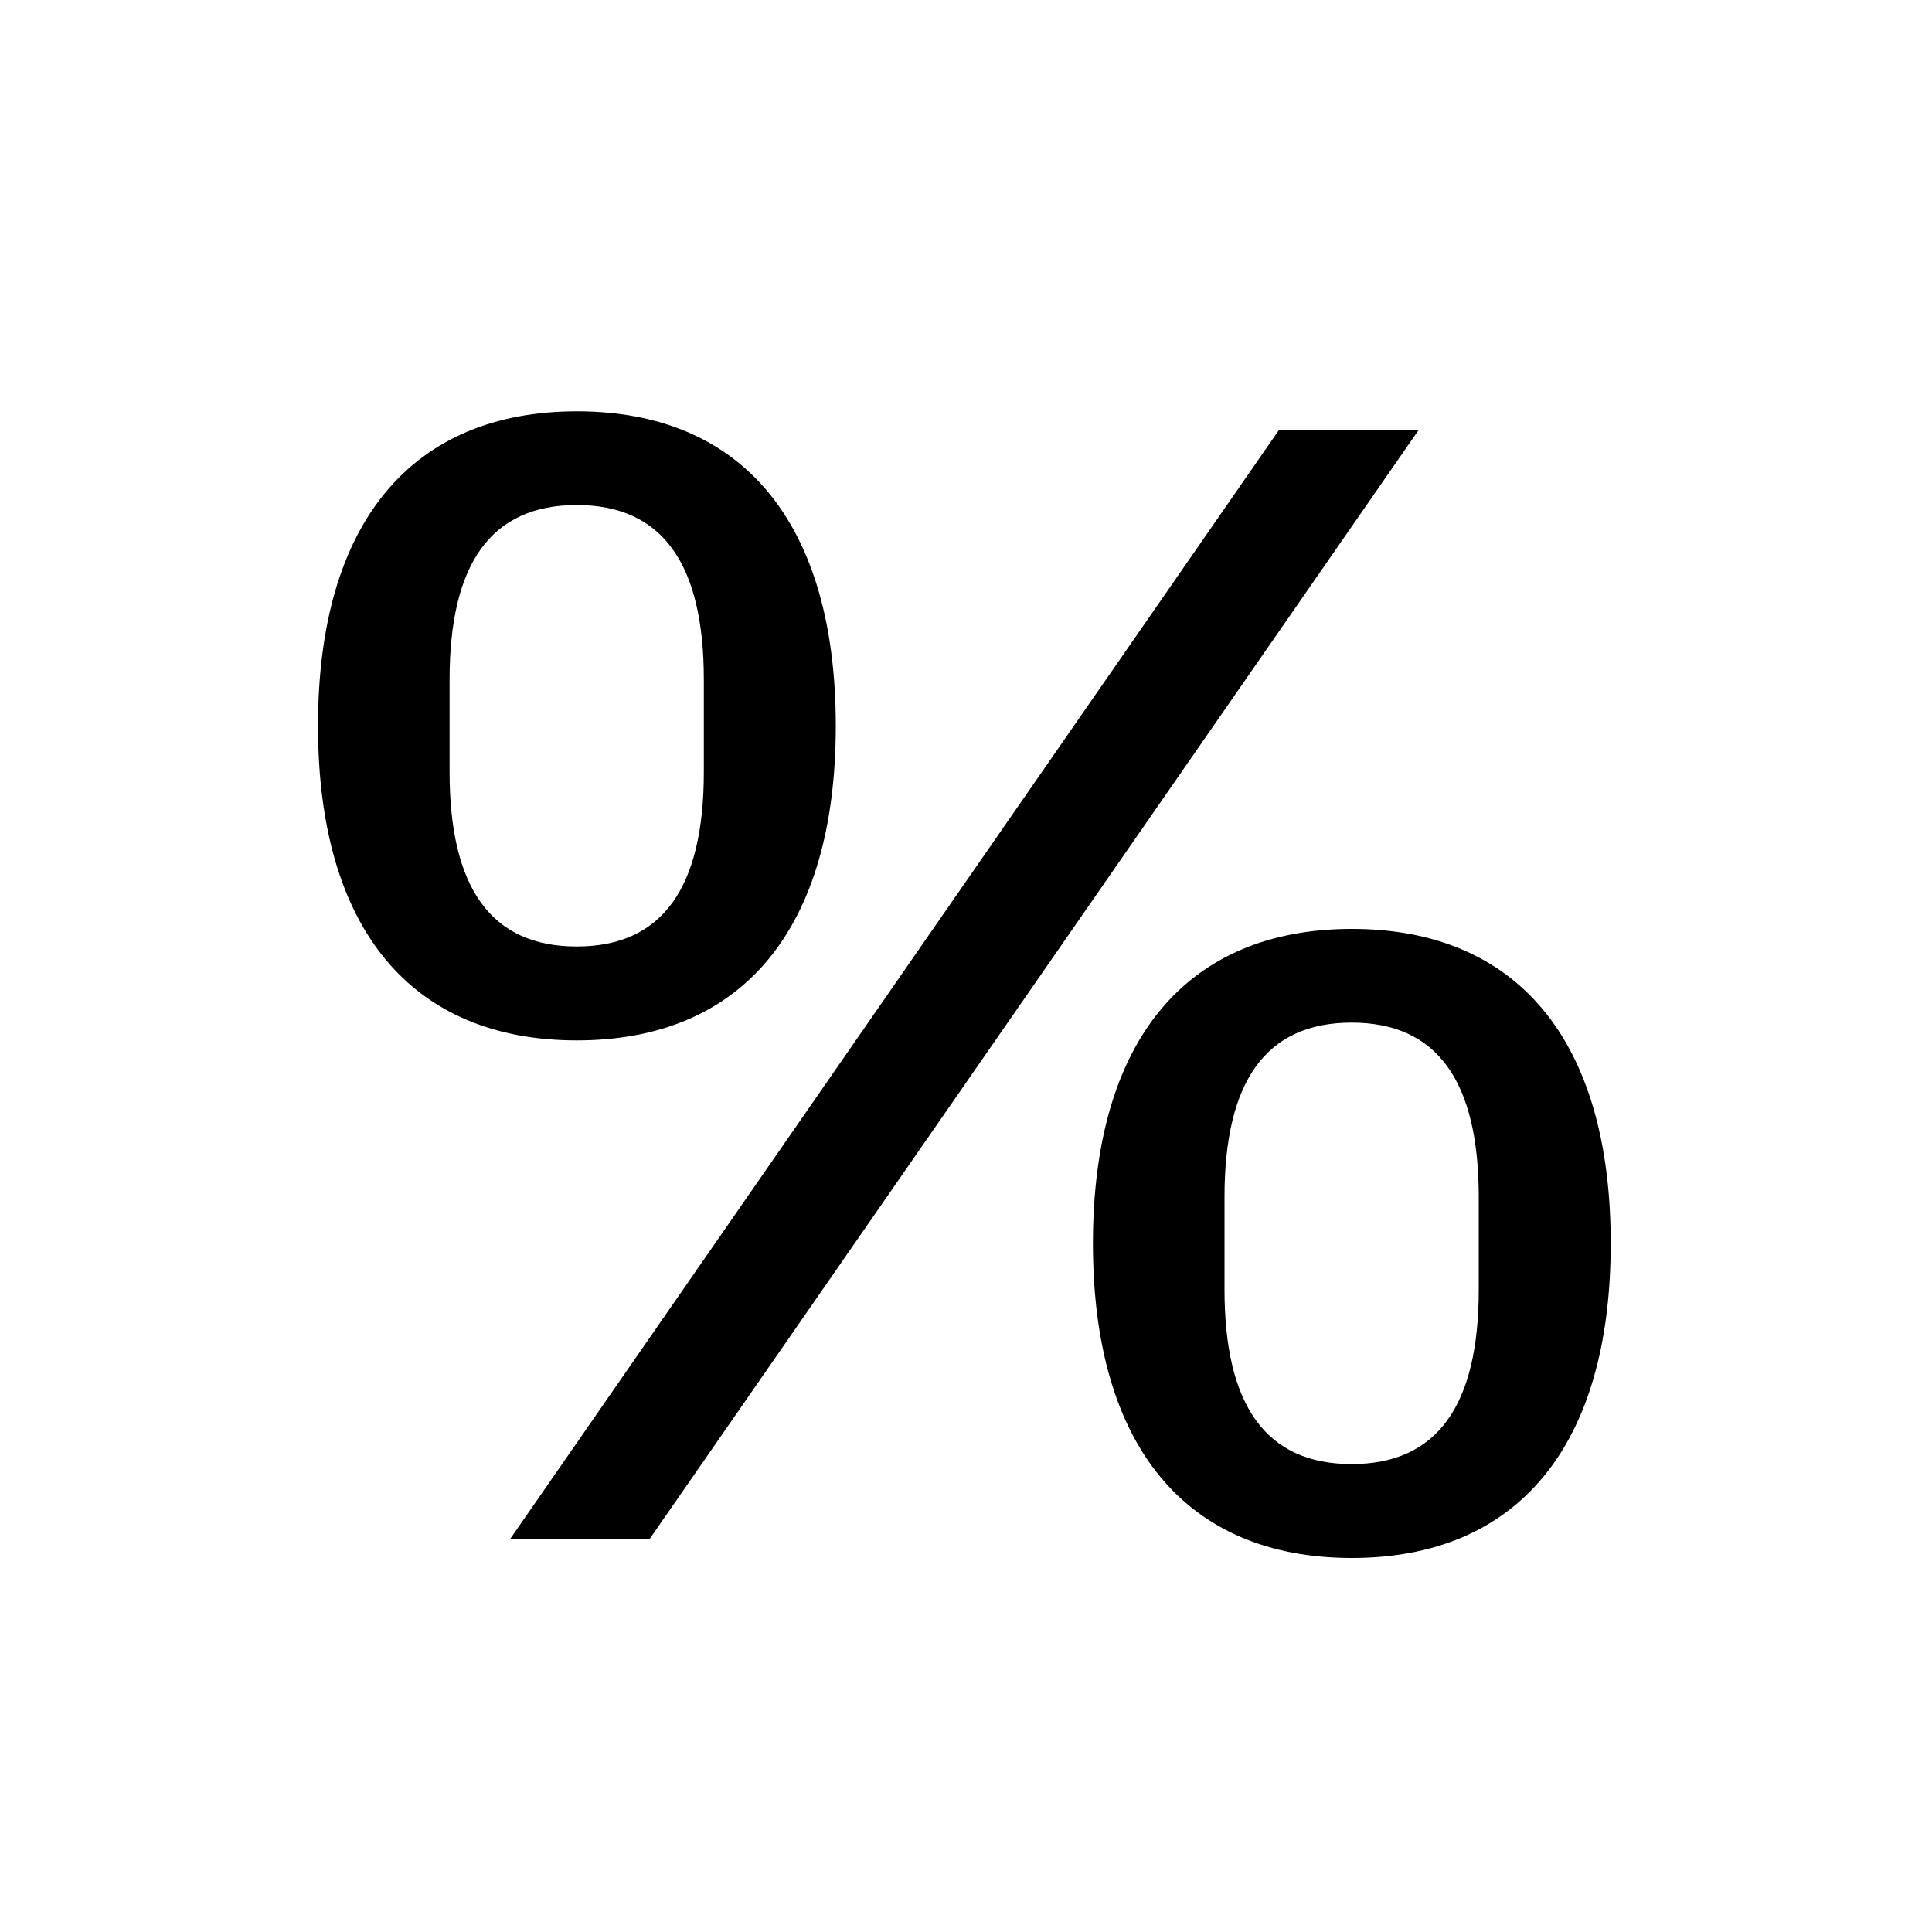 <?xml version="1.0" encoding="UTF-8"?><svg id="_00" xmlns="http://www.w3.org/2000/svg" viewBox="0 0 100 100"><path d="m16.46,37.57c0-10.52,4.85-16.28,13.4-16.28s13.4,5.75,13.4,16.28-4.85,16.28-13.4,16.28-13.4-5.75-13.4-16.28Zm19.97,2.38v-4.77c0-6-2.14-9.04-6.58-9.04s-6.58,3.04-6.58,9.04v4.77c0,6,2.14,9.04,6.58,9.04s6.58-3.04,6.58-9.04Zm-2.79,39.7h-7.23l39.78-57.38h7.23l-39.79,57.38Zm22.93-15.29c0-10.52,4.85-16.28,13.4-16.28s13.4,5.75,13.4,16.28-4.85,16.28-13.4,16.28-13.4-5.75-13.4-16.28Zm19.97,2.38v-4.77c0-6-2.14-9.04-6.58-9.04s-6.58,3.04-6.58,9.04v4.77c0,6,2.14,9.04,6.58,9.04s6.58-3.04,6.58-9.04Z"/></svg>